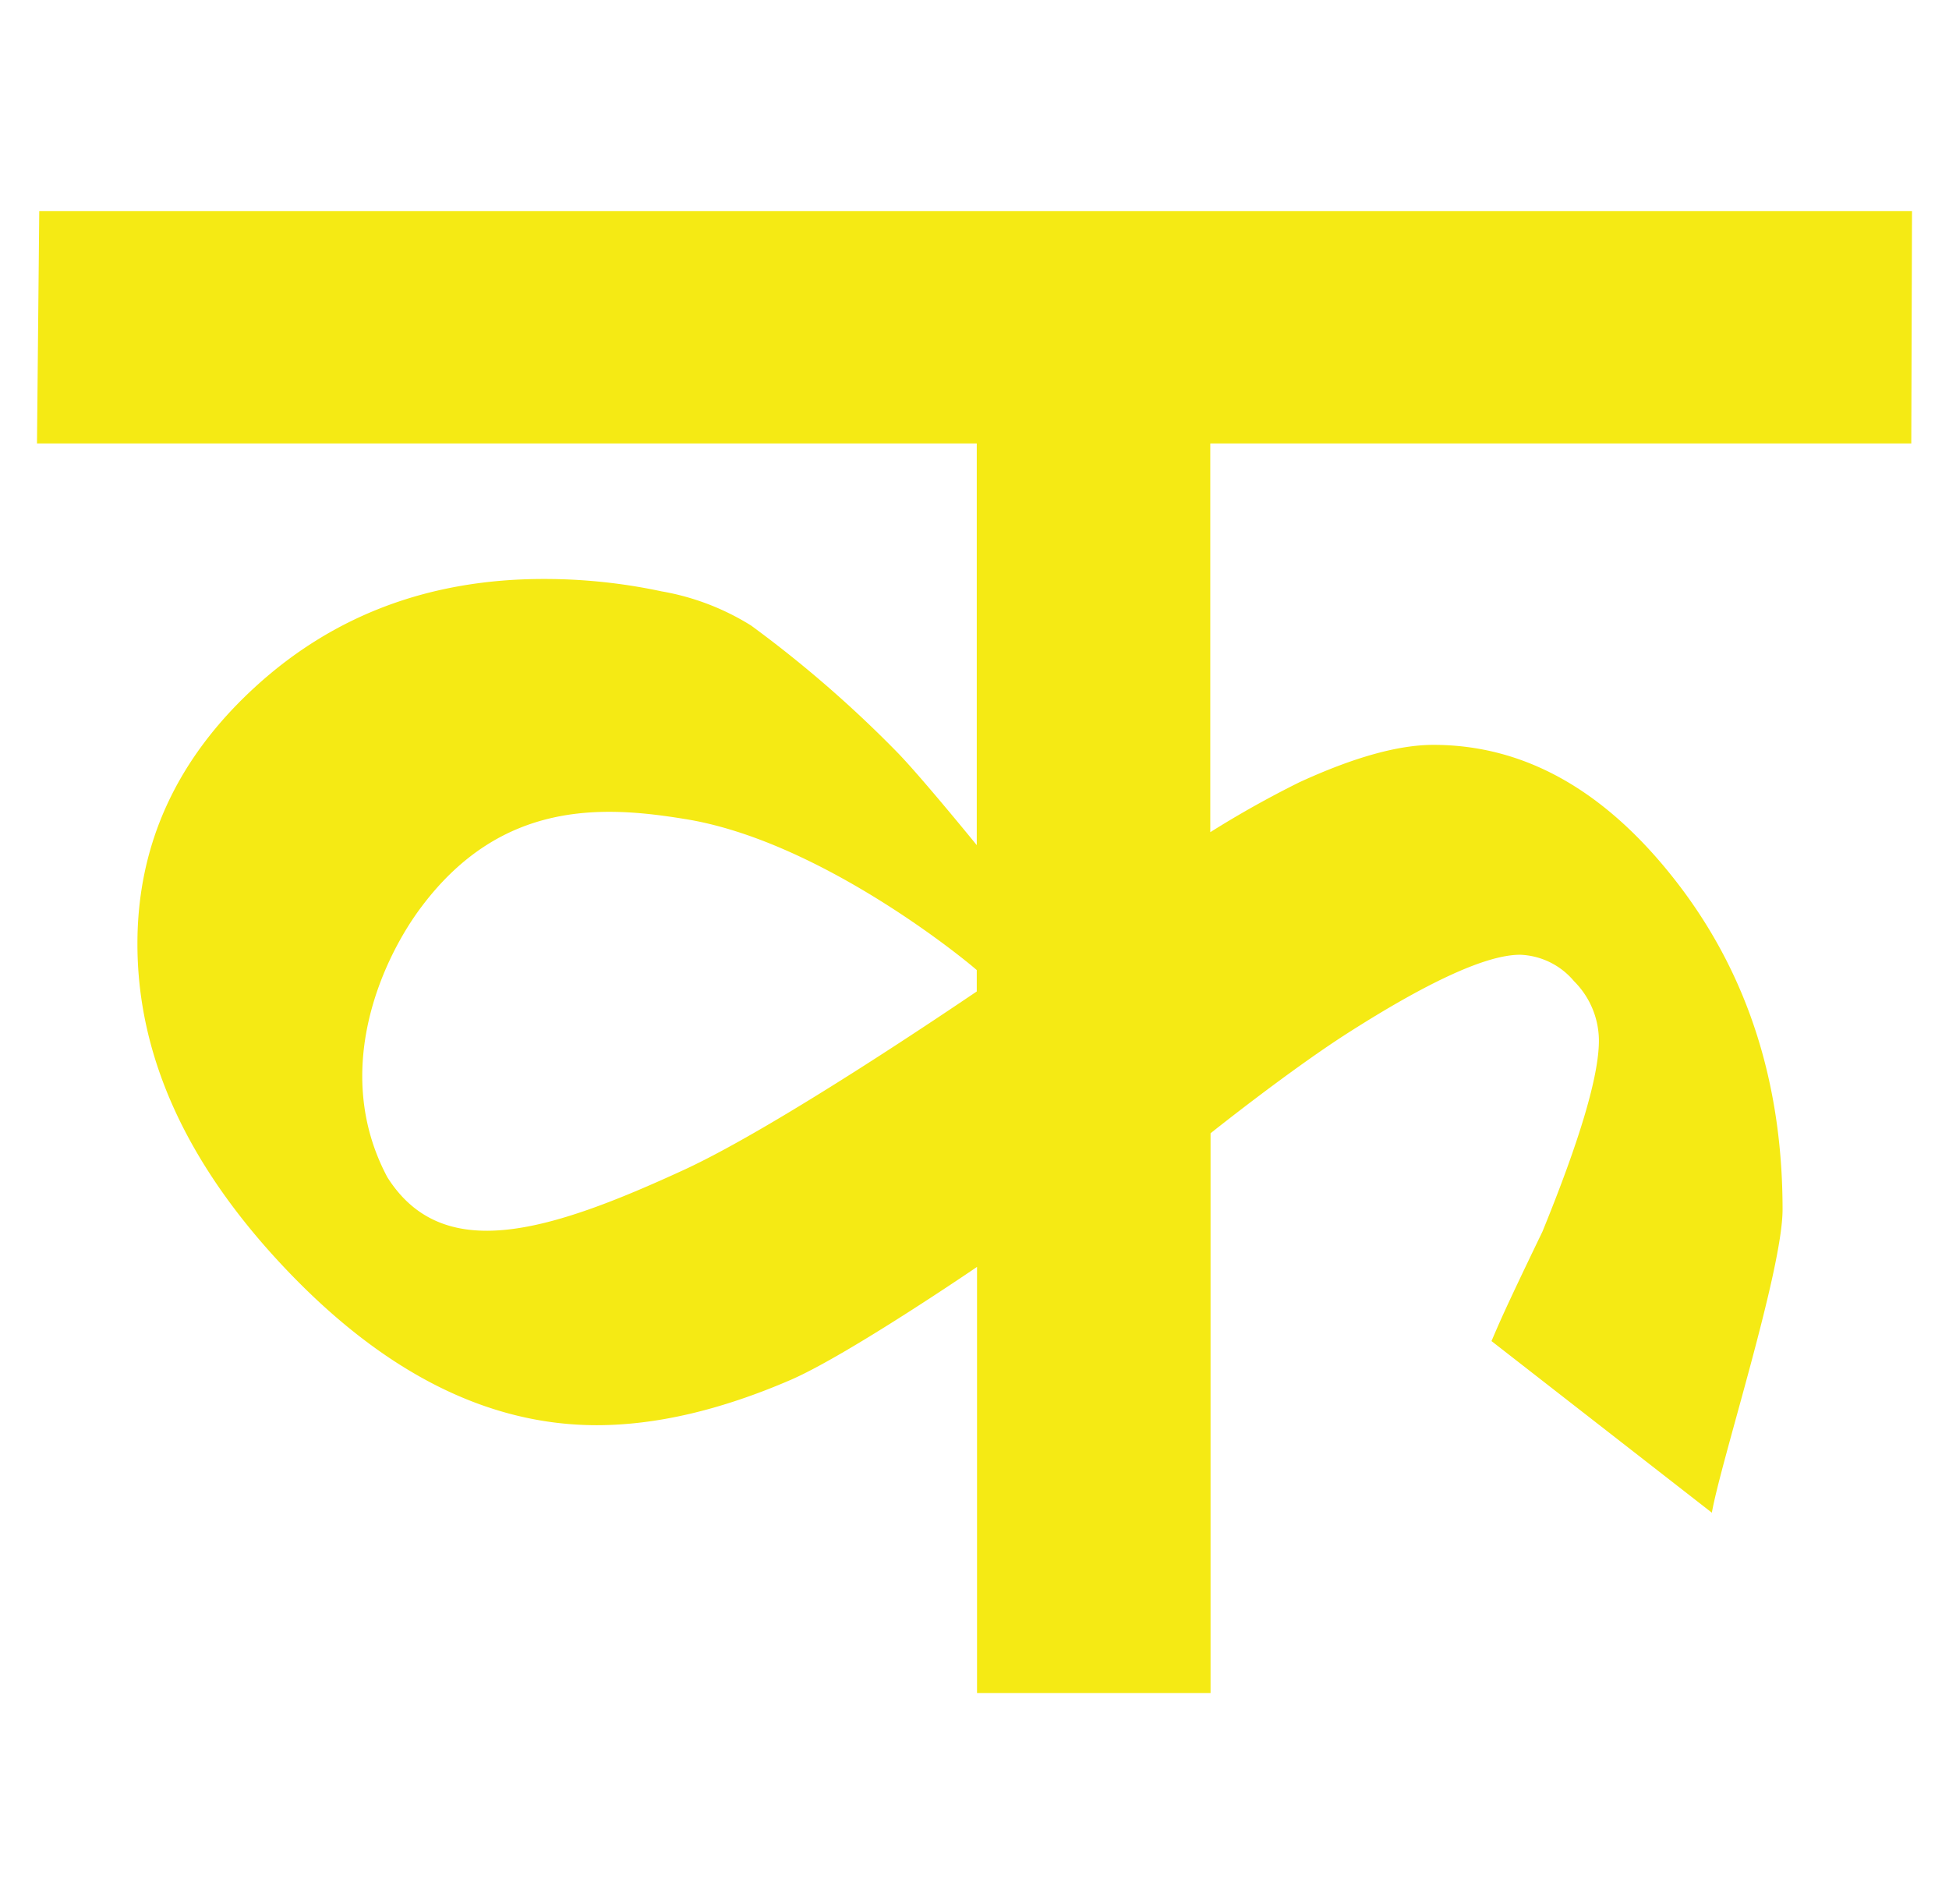 <svg id="Layer_1" data-name="Layer 1" xmlns="http://www.w3.org/2000/svg" width="215" height="210" viewBox="0 0 215 210">
  <defs>
    <style>
      .cls-1 {
        fill: #f5ea14;
      }
    </style>
  </defs>
  <path class="cls-1" d="M210.84,48.91l.08-25.62H4.33L4.08,48.91H107.75V93.22s-6.26-7.69-8.83-10.3A130.38,130.38,0,0,0,82.86,69,27.5,27.5,0,0,0,73,65.23a62,62,0,0,0-13-1.37q-18.83,0-31.84,11.9t-13,28.36q0,18.61,16.35,35.84t34.3,17.24q9.84,0,21.42-5c6.33-2.75,20.55-12.46,20.55-12.46v47h25.76V125s8.54-6.82,15.05-11q13.6-8.69,19.1-8.69a8.13,8.13,0,0,1,5.94,2.91,9.3,9.3,0,0,1,2.75,6.56q0,5.81-6.23,21.07c-4.63,9.59-4.87,10.36-5.62,12.07l24.31,18.93c1-5.69,7.8-26.72,7.8-33.44q0-21.06-11.72-36.16T158.11,82.16q-5.79,0-14.76,4.12a111.4,111.4,0,0,0-9.84,5.51V48.91ZM75.53,129c-15,6.91-26.68,10.52-32.8.85C36.42,118,42.3,105.57,46.51,100c8.84-11.77,20-11.14,29-9.67C90.18,92.65,106,105.46,107.75,107v2.36C105.73,110.71,86,124.15,75.53,129Z"/>
</svg>
